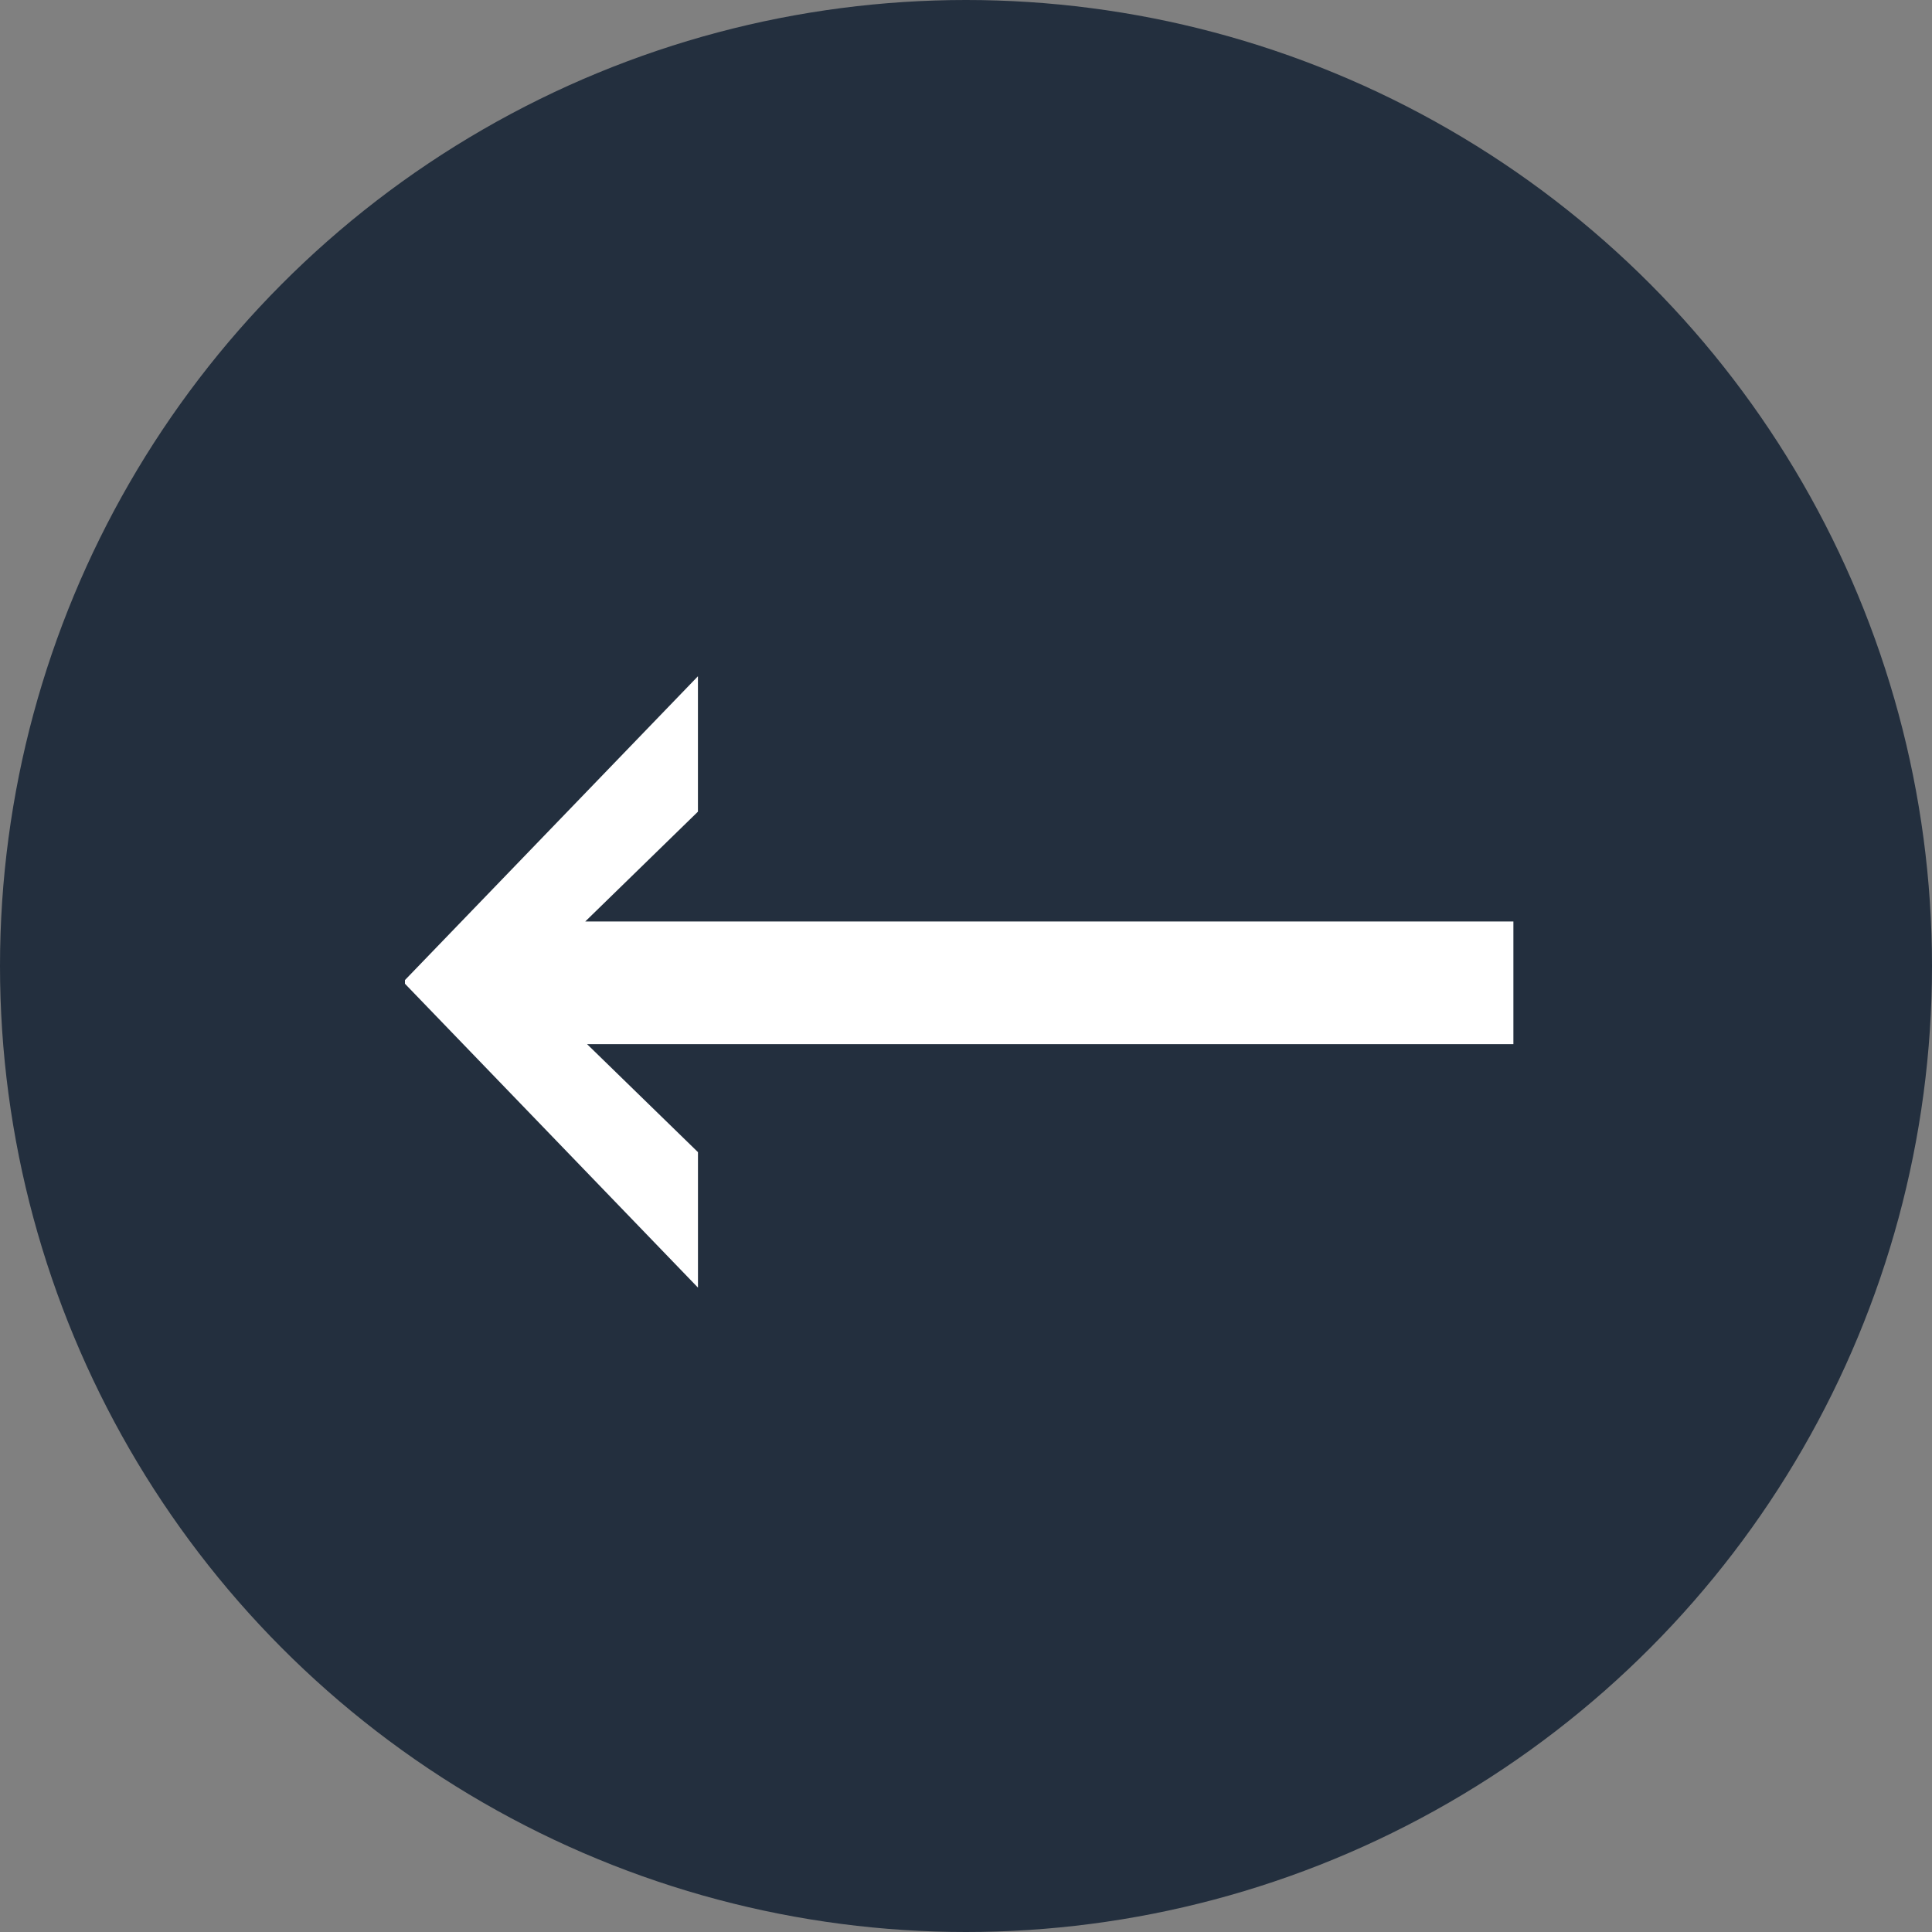 <svg xmlns="http://www.w3.org/2000/svg" width="60" height="60" viewBox="0 0 60 60">
  <rect x="0" y="0" width="60" height="60" fill="#808080" stroke="none"/>
  <g id="Group_2344" data-name="Group 2344" transform="translate(19520 413)">
    <circle id="Ellipse_124" data-name="Ellipse 124" cx="30" cy="30" r="30" transform="translate(-19520 -413)" fill="#232f3e"/>
    <path id="Path_6050" data-name="Path 6050" d="M41.68-1.484H12.855l3.5-3.411V-9.1L7.256.335V.449l9.1,9.437V5.679L12.912,2.325H41.68Z" transform="translate(-19514.68 -382.898)" fill="#fff"/>
  </g>
</svg>
